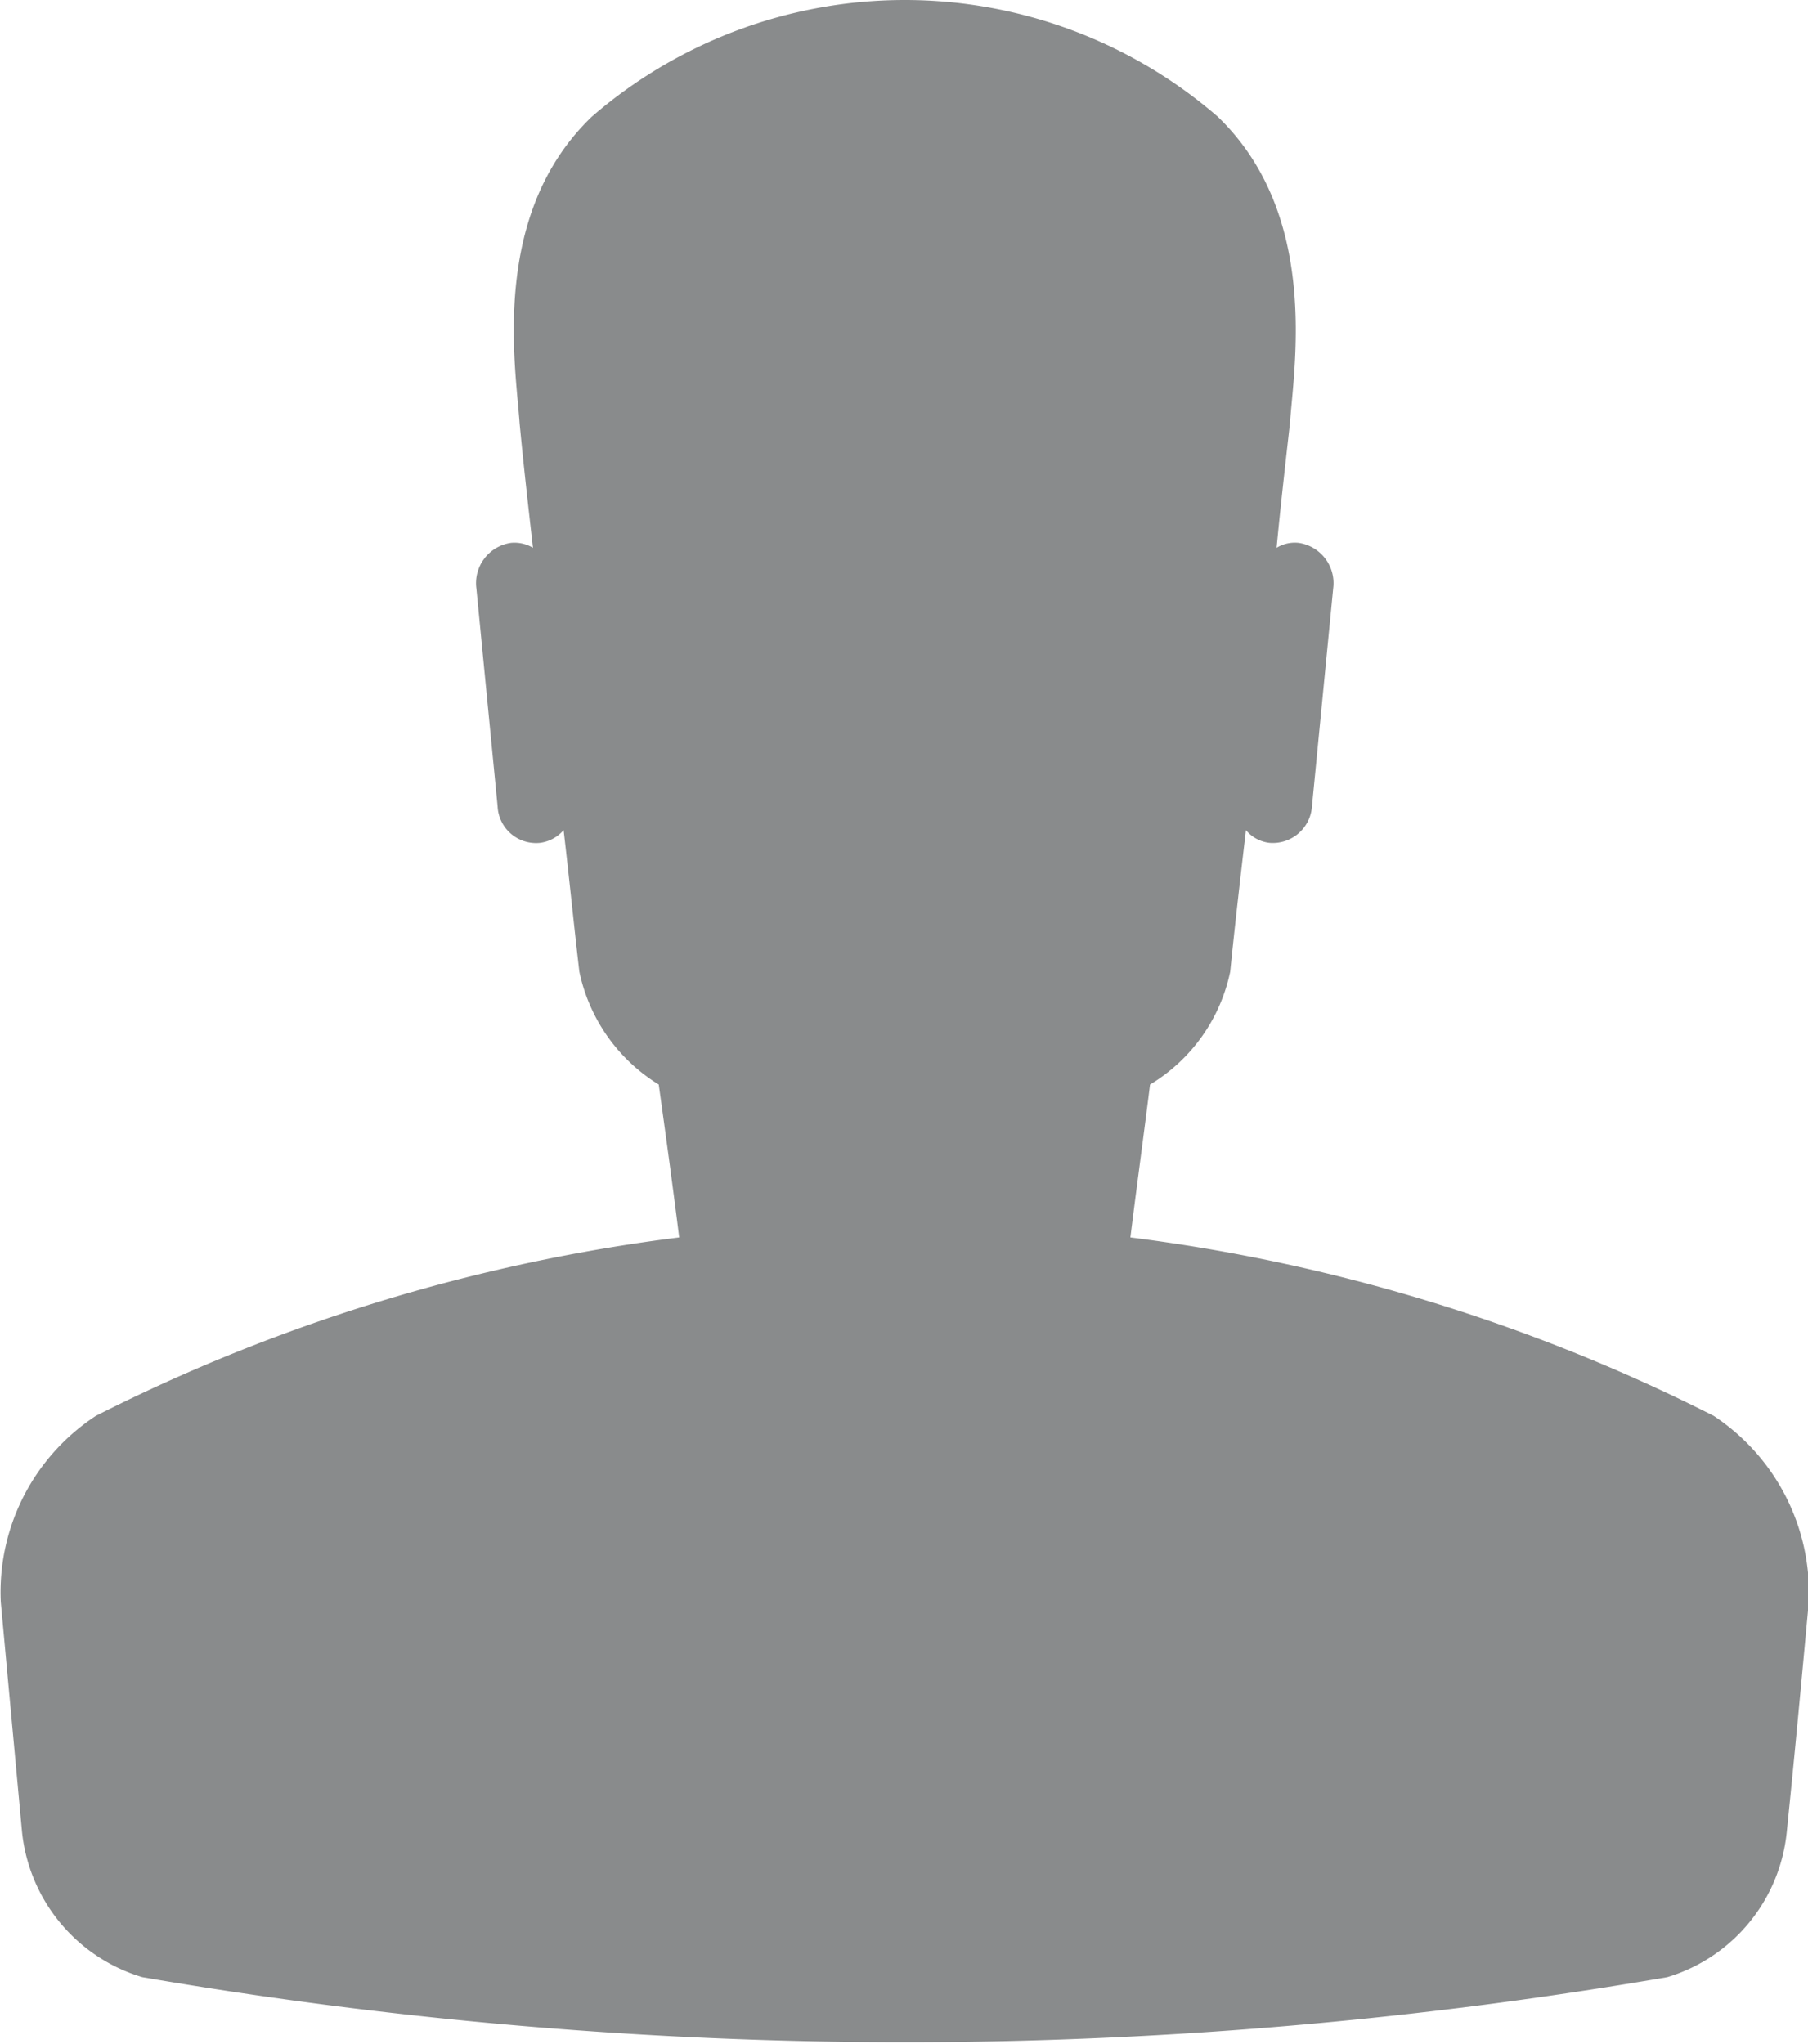<svg xmlns="http://www.w3.org/2000/svg" width="34.5" height="39" viewBox="0 0 23 26">
  <defs>
    <style>
      .cls-1 {
        fill: #898b8c;
        fill-rule: evenodd;
      }
    </style>
  </defs>
  <path id="Form_2" data-name="Form 2" class="cls-1" d="M1307.8,55.009a22.7,22.7,0,0,0-7.42-2.269c0.08-.649.17-1.3,0.25-1.945a2.2,2.2,0,0,0,1.02-1.436c0.06-.6.13-1.2,0.2-1.8a0.454,0.454,0,0,0,.3.162,0.5,0.5,0,0,0,.54-0.466l0.27-2.772a0.518,0.518,0,0,0-.44-0.578,0.443,0.443,0,0,0-.28.063c0.05-.529.11-1.053,0.17-1.585,0.05-.721.38-2.651-0.92-3.9a6.082,6.082,0,0,0-7.96,0c-1.3,1.245-.97,3.175-0.92,3.9,0.05,0.532.11,1.056,0.17,1.585a0.459,0.459,0,0,0-.28-0.063,0.518,0.518,0,0,0-.44.578l0.27,2.772a0.49,0.49,0,0,0,.54.466,0.478,0.478,0,0,0,.3-0.162c0.07,0.6.13,1.2,0.2,1.8a2.219,2.219,0,0,0,1.01,1.436c0.09,0.648.18,1.3,0.26,1.945a22.632,22.632,0,0,0-7.42,2.269,2.681,2.681,0,0,0-1.21,2.369q0.135,1.465.27,2.923a2.161,2.161,0,0,0,1.53,1.848,57.247,57.247,0,0,0,19.4,0,2.151,2.151,0,0,0,1.52-1.848c0.1-.971.19-1.947,0.28-2.923A2.7,2.7,0,0,0,1307.8,55.009Z" transform="translate(-1286 -37)"/>
</svg>
